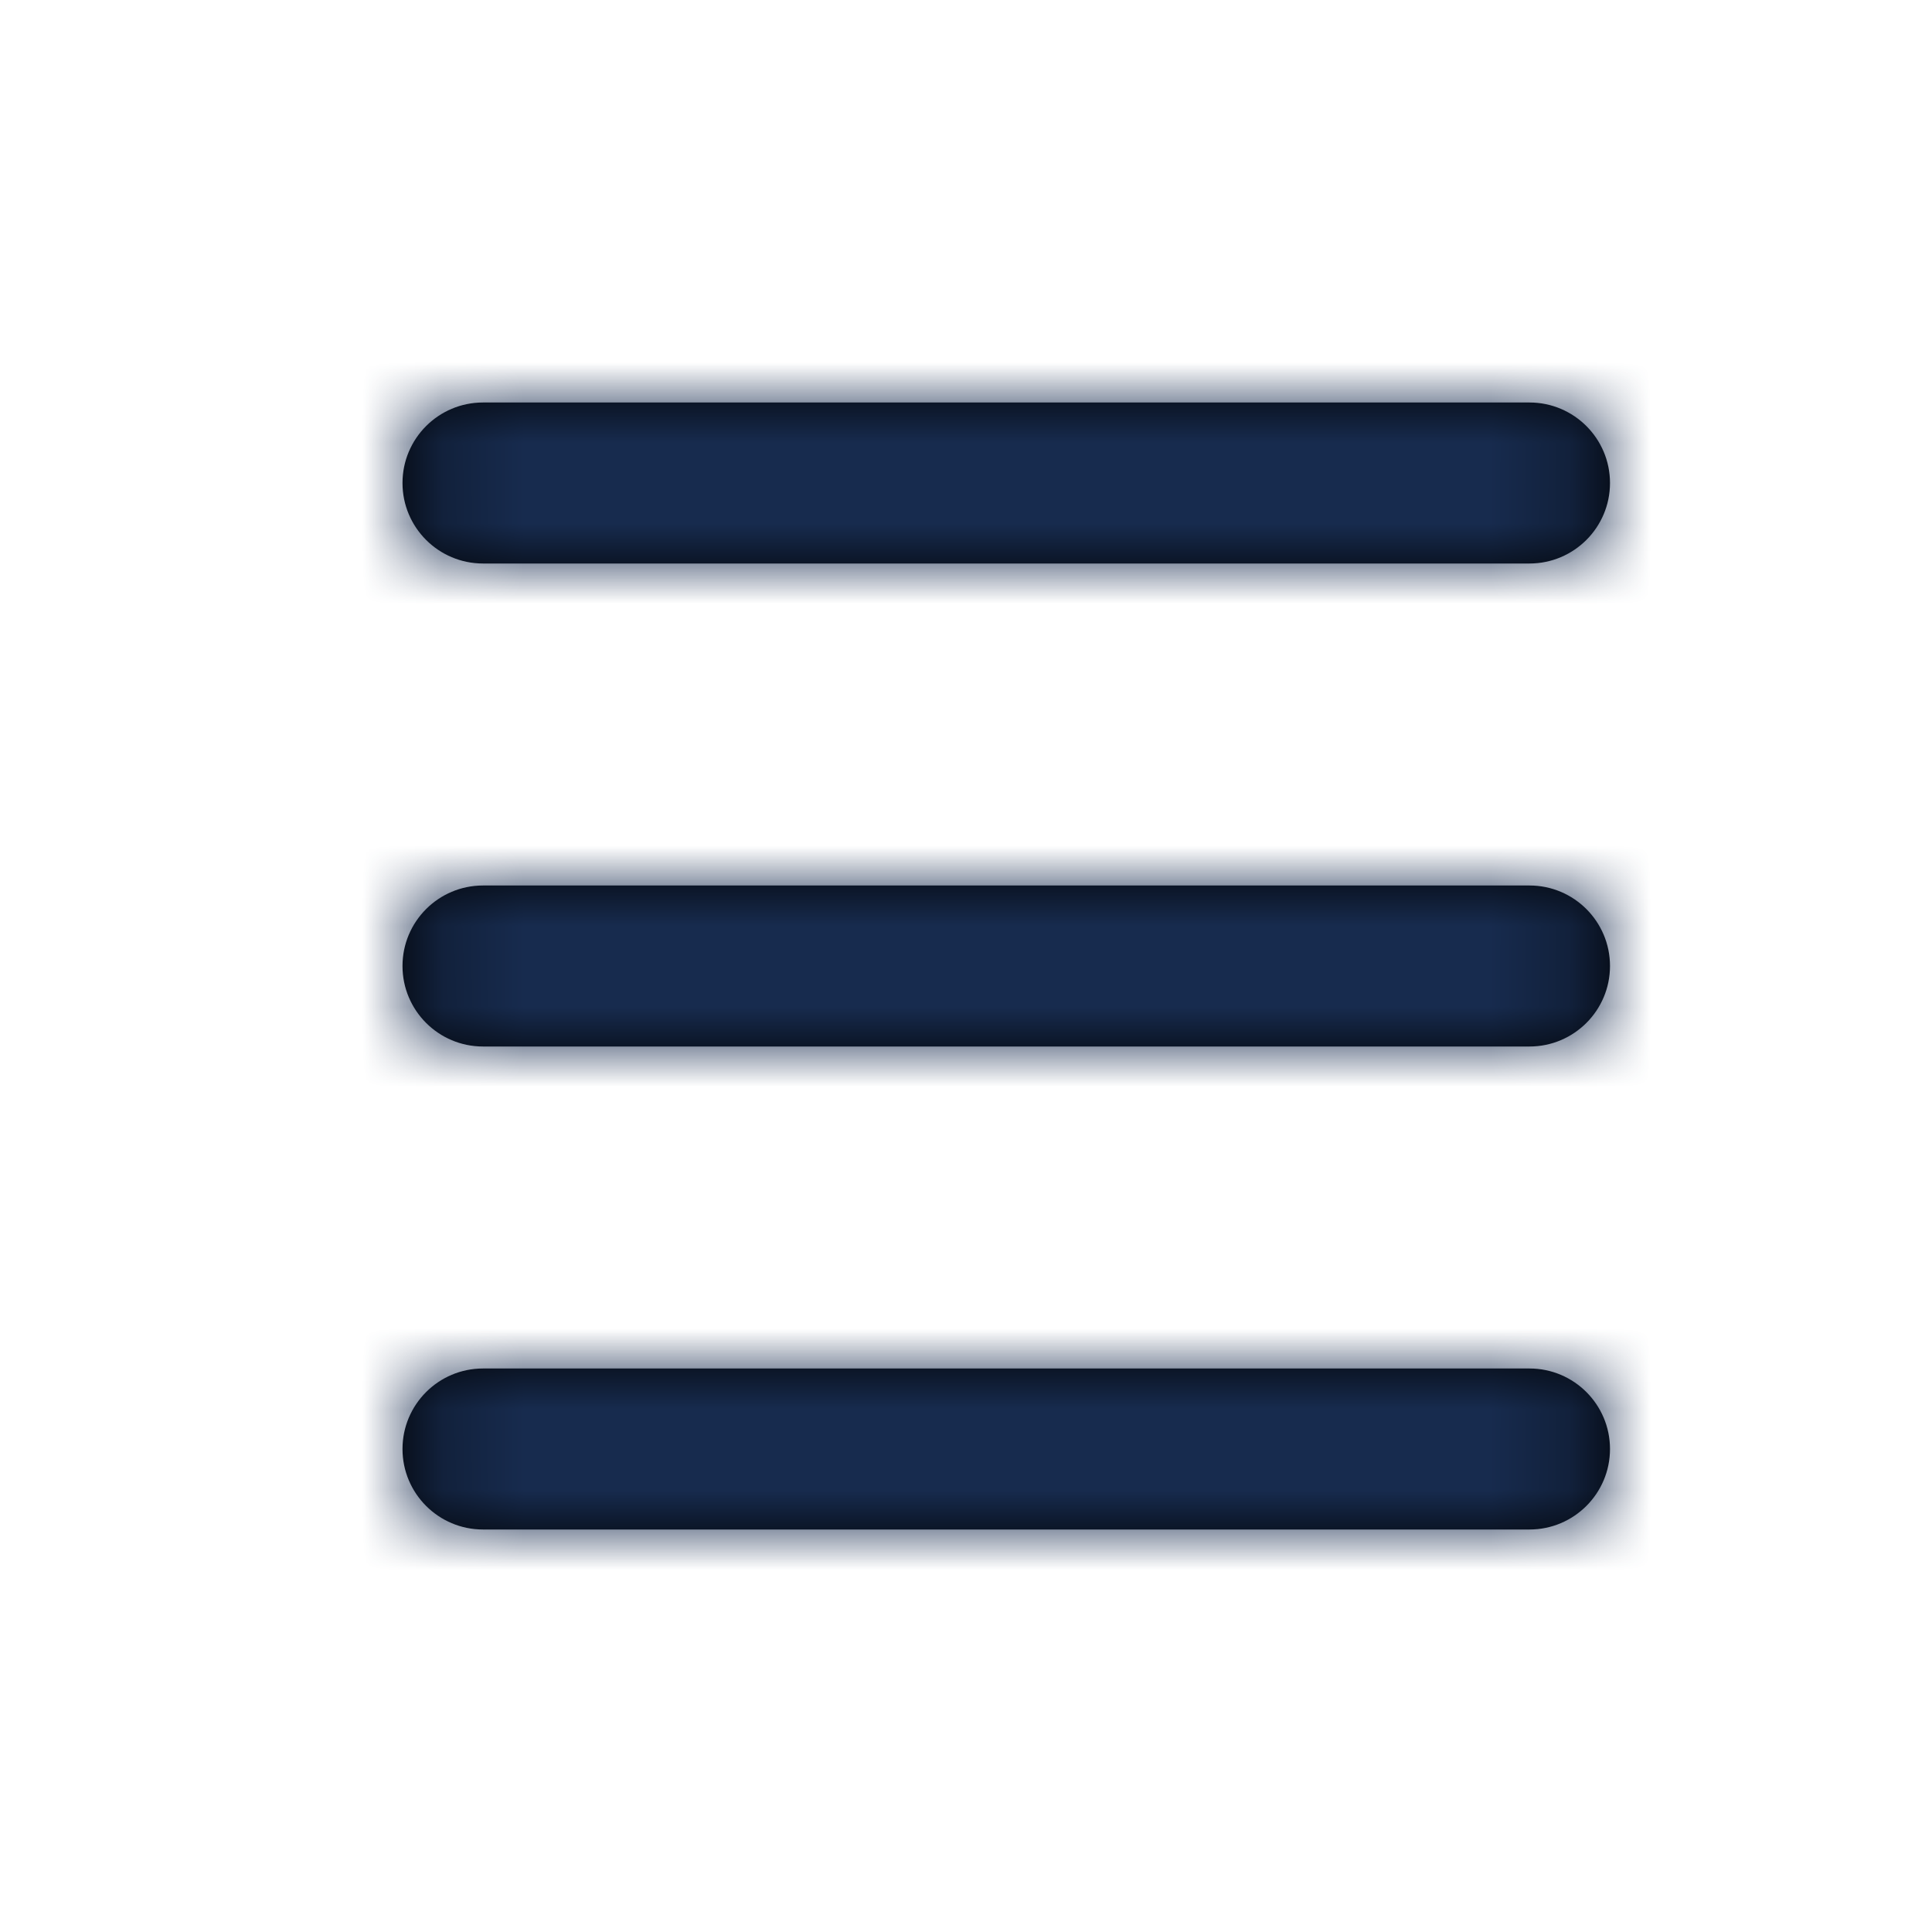 <?xml version="1.0" encoding="UTF-8"?>
<svg width="24px" height="24px" viewBox="0 0 24 24" version="1.1" xmlns="http://www.w3.org/2000/svg" xmlns:xlink="http://www.w3.org/1999/xlink">
    <!-- Generator: Sketch 54.1 (76490) - https://sketchapp.com -->
    <title>Icon/Feather/burger</title>
    <desc>Created with Sketch.</desc>
    <defs>
        <path d="M6,7 C5.448,7 5,6.552 5,6 C5,5.448 5.448,5 6,5 L19,5 C19.552,5 20,5.448 20,6 C20,6.552 19.552,7 19,7 L6,7 Z M6,13 C5.448,13 5,12.552 5,12 C5,11.448 5.448,11 6,11 L19,11 C19.552,11 20,11.448 20,12 C20,12.552 19.552,13 19,13 L6,13 Z M6,19 C5.448,19 5,18.552 5,18 C5,17.448 5.448,17 6,17 L19,17 C19.552,17 20,17.448 20,18 C20,18.552 19.552,19 19,19 L6,19 Z" id="path-1"></path>
    </defs>
    <g id="Icon/Feather/burger" stroke="none" stroke-width="1" fill="none" fill-rule="evenodd">
        <mask id="mask-2" fill="white">
            <use xlink:href="#path-1"></use>
        </mask>
        <use id="Combined-Shape" fill="#000000" fill-rule="nonzero" xlink:href="#path-1"></use>
        <g id="Color/Neutral/Black" mask="url(#mask-2)" fill="#172B4E" fill-rule="nonzero">
            <rect id="Rectangle" x="0" y="0" width="24" height="24"></rect>
        </g>
    </g>
</svg>
